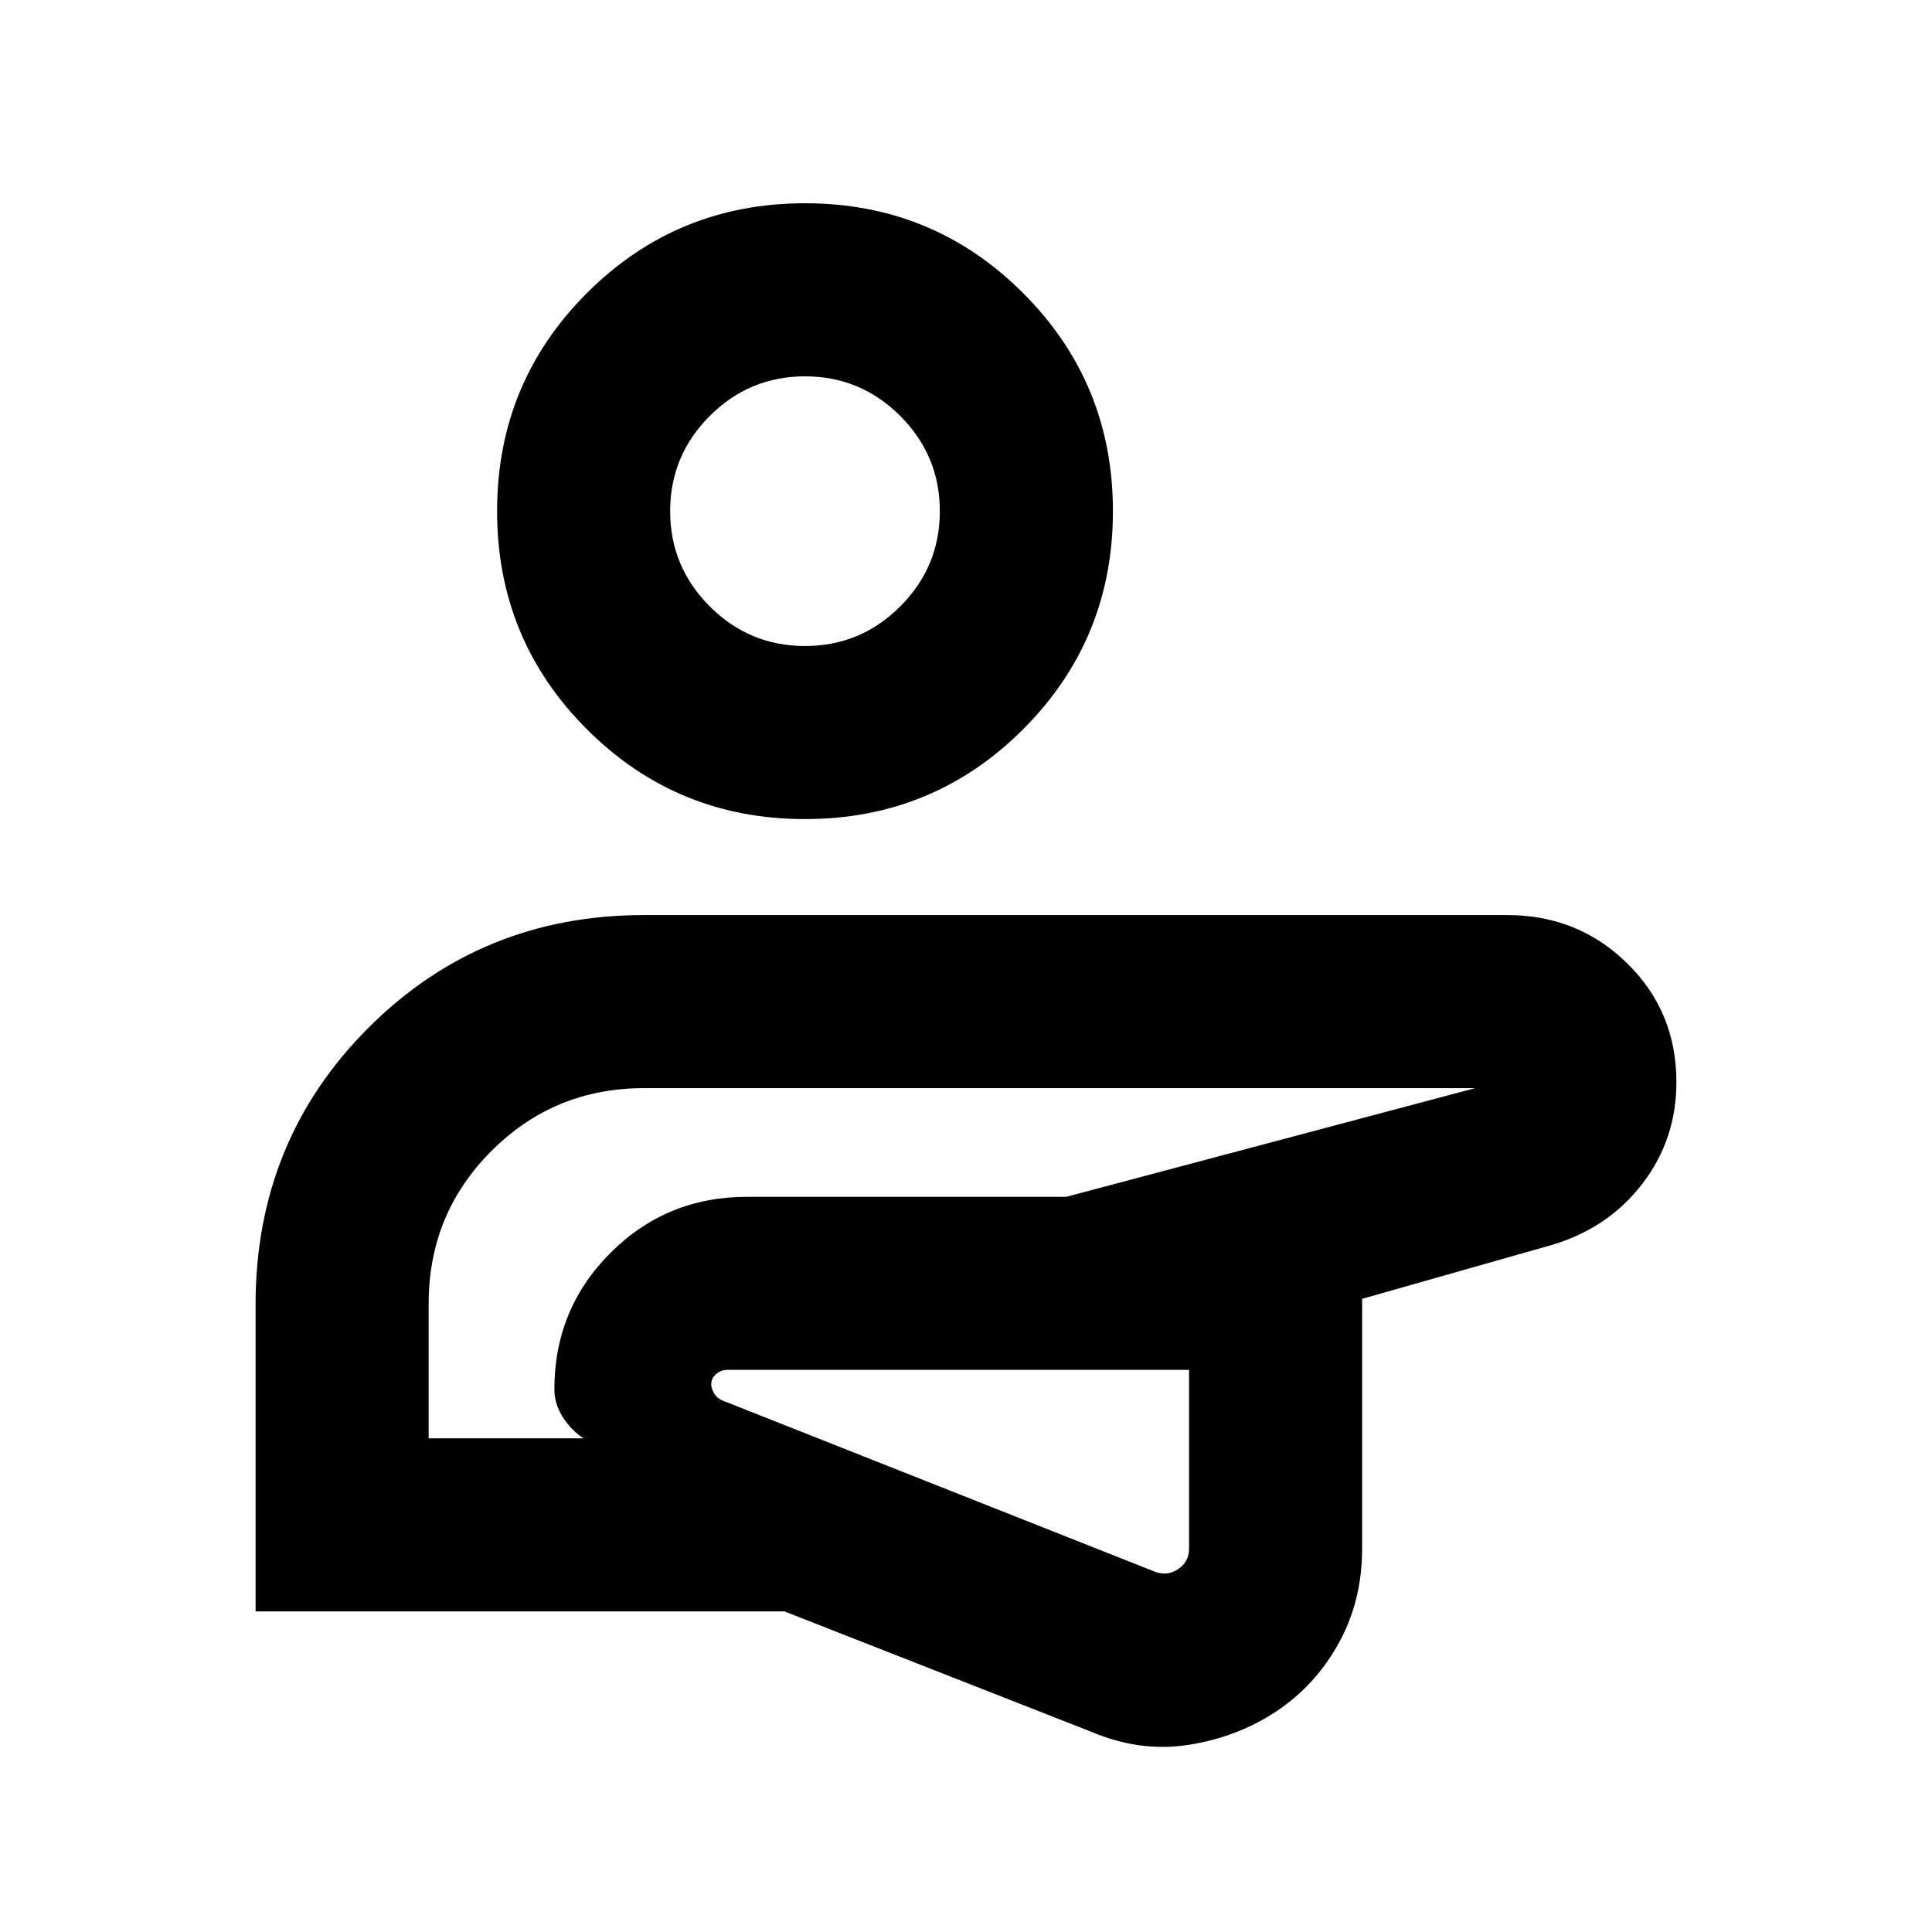 <svg xmlns="http://www.w3.org/2000/svg" height="24" viewBox="0 -960 960 960" width="24"><path d="M474.08-276.62ZM127-159.31v-152.51q0-81.41 56.04-137.45 56.04-56.04 136.96-56.04h429q35.08 0 59.54 23.98T833-422.31q0 28.34-16.77 50.32-16.77 21.99-44.62 30.45l-94.77 26.92v124.08q0 25.91-11.56 46.89t-30.97 33.95q-19.52 12.95-43.76 16.71-24.24 3.76-48.48-6.57l-152.3-59.75H127Zm463.85-120h-229.7q-3.07 0-5.57 2.31-2.5 2.31-2.12 5.77.39 1.92 1.54 3.84 1.15 1.93 3.46 3.08L573.92-179q6.16 2.31 11.54-1.35 5.39-3.65 5.39-10.19v-88.77Zm-377.85 34h76.92q-6.26-4.15-10.36-10.68-4.1-6.52-4.1-13.63 0-39.94 27.87-67.82 27.88-27.87 67.82-27.87h158.7l203.15-54H320q-44.58 0-75.79 31.21Q213-356.89 213-312.31v67ZM400-553q-63.75 0-108.37-44.62Q247-642.25 247-706q0-63.75 44.63-108.37Q336.25-859 400-859q63.75 0 108.37 44.63Q553-769.75 553-706q0 63.75-44.63 108.38Q463.75-553 400-553Zm0-86q27.64 0 47.32-19.68T467-706q0-27.64-19.68-47.32T400-773q-27.64 0-47.32 19.68T333-706q0 27.64 19.68 47.32T400-639Zm74.08 362.38ZM400-706Z"/></svg>